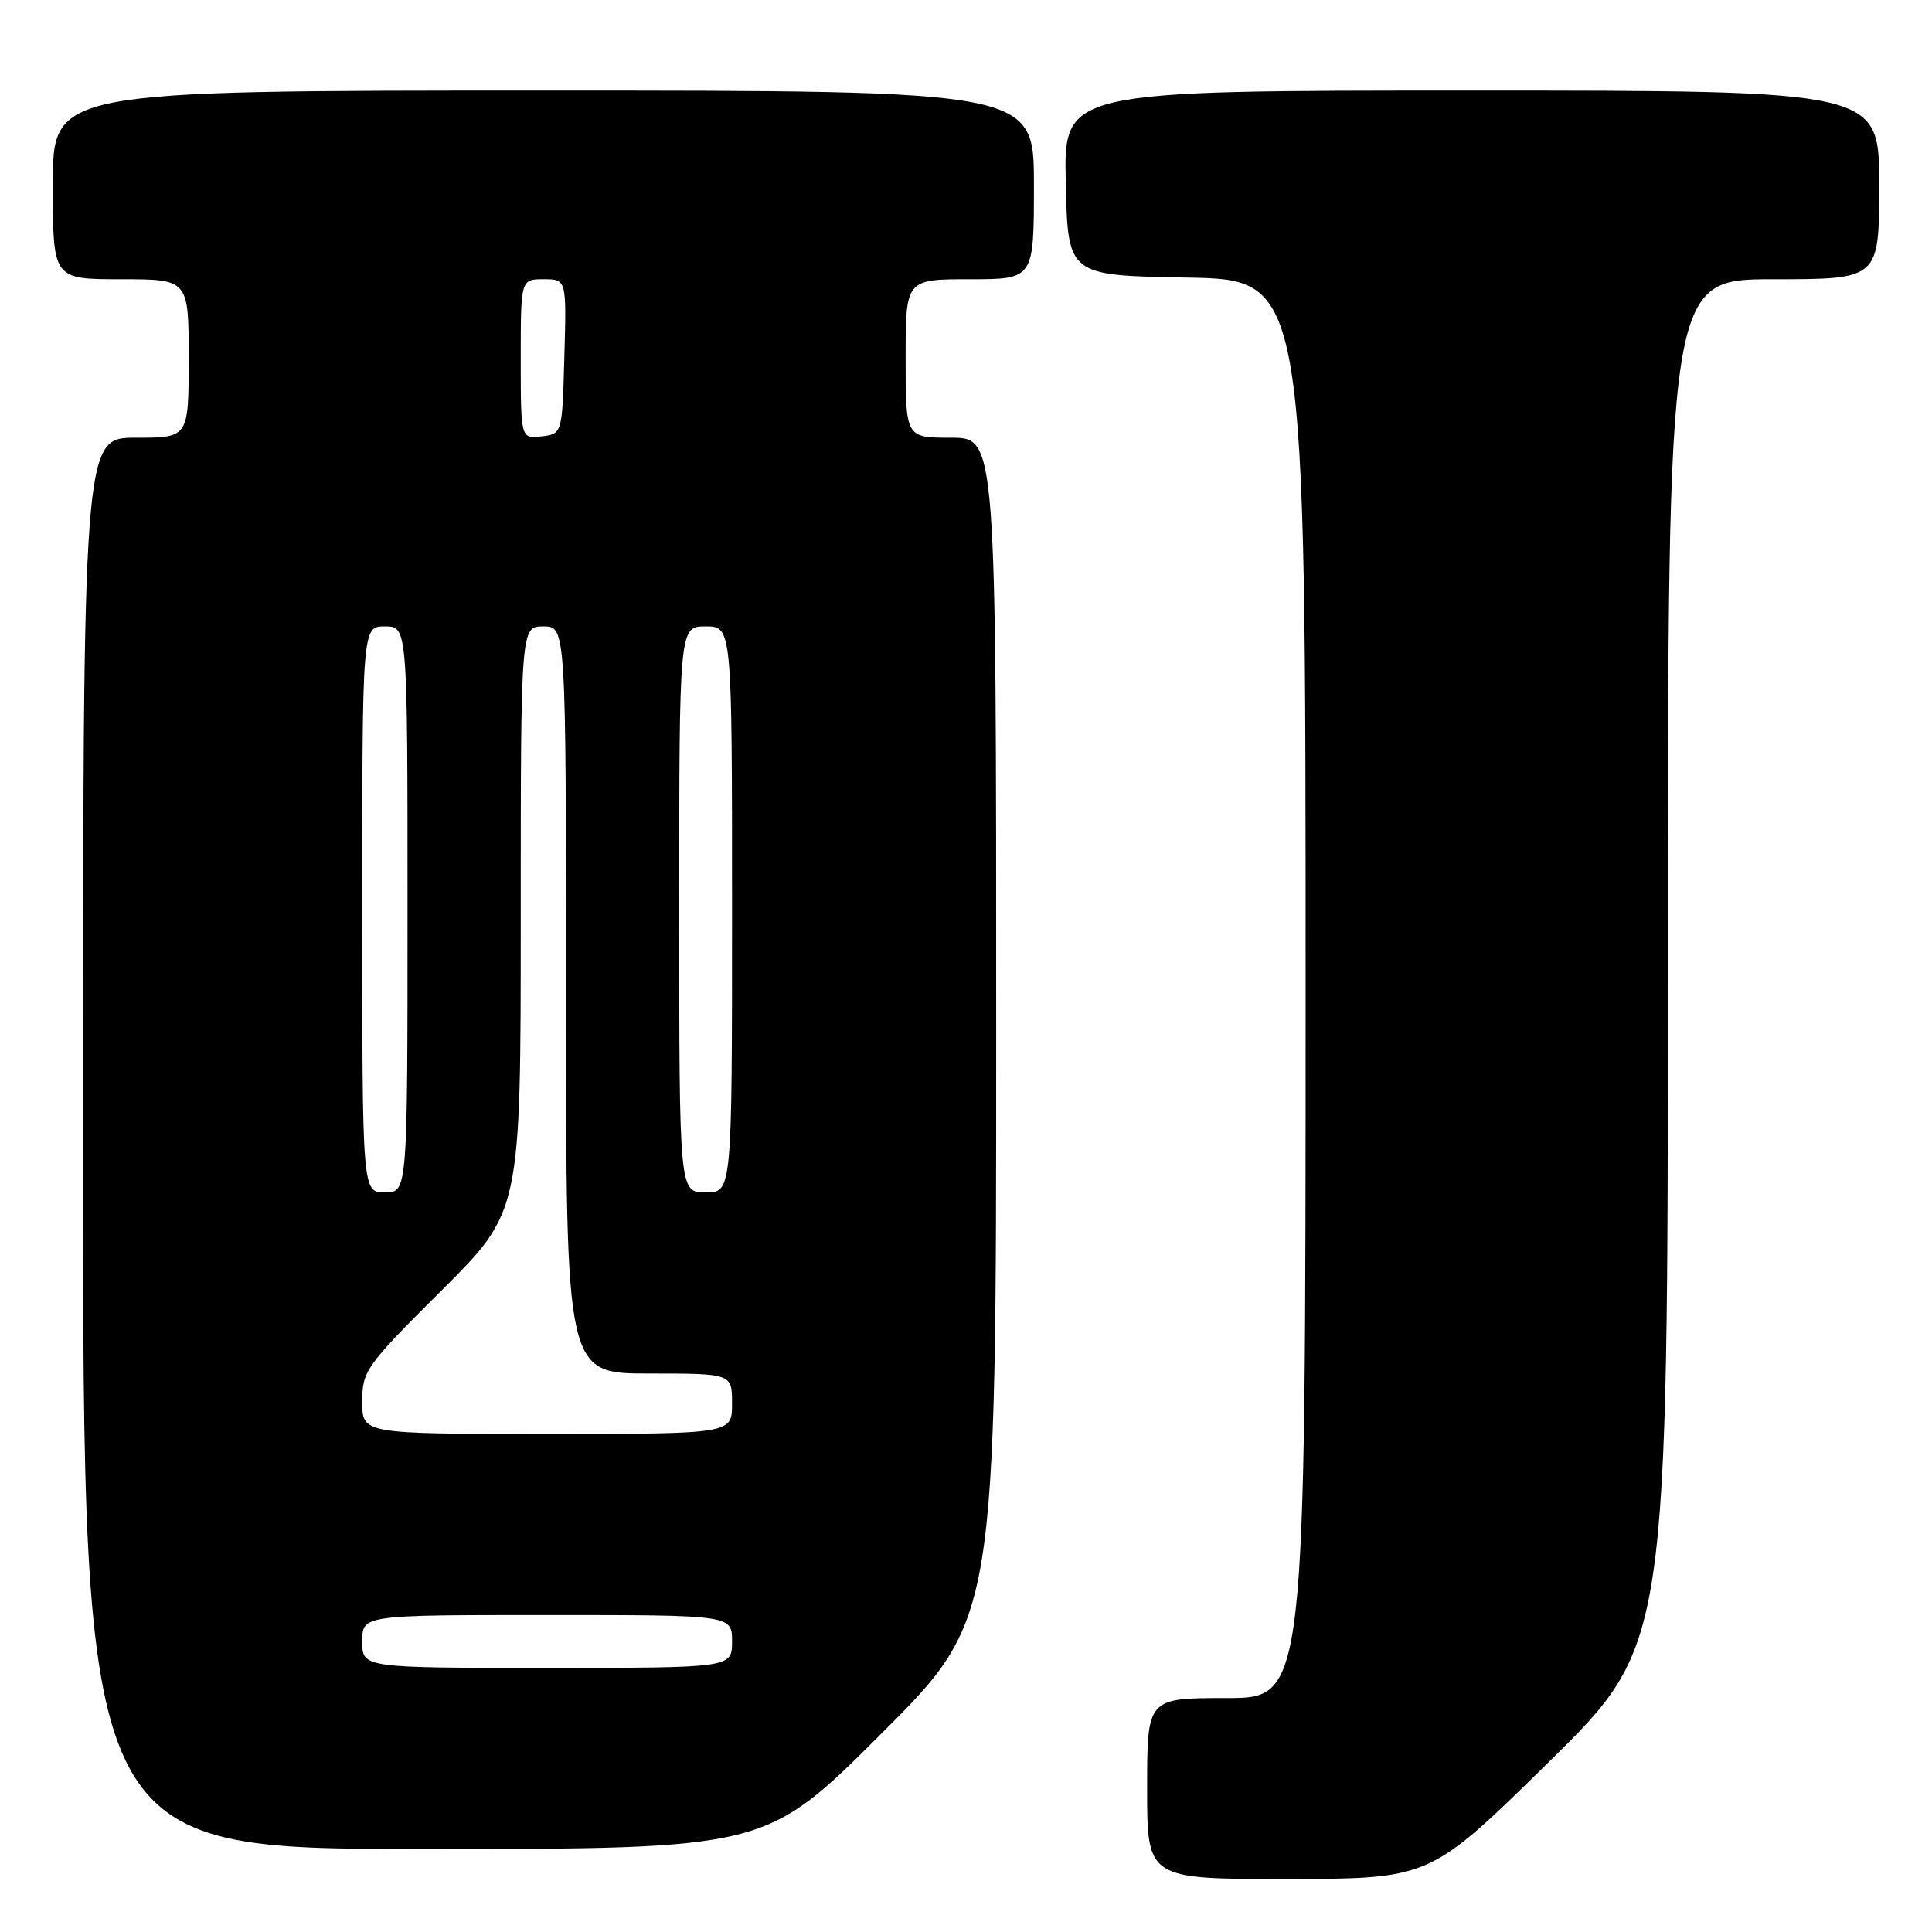 <?xml version="1.0" encoding="UTF-8" standalone="no"?>
<!DOCTYPE svg PUBLIC "-//W3C//DTD SVG 1.1//EN" "http://www.w3.org/Graphics/SVG/1.1/DTD/svg11.dtd" >
<svg xmlns="http://www.w3.org/2000/svg" xmlns:xlink="http://www.w3.org/1999/xlink" version="1.1" viewBox="0 0 256 256">
 <g >
 <path fill="currentColor"
d=" M 205.25 233.45 C 221.00 217.96 221.00 217.96 221.00 127.48 C 221.00 37.00 221.00 37.00 235.00 37.00 C 249.00 37.00 249.00 37.00 249.00 24.50 C 249.00 12.00 249.00 12.00 194.97 12.00 C 140.94 12.00 140.94 12.00 141.22 24.25 C 141.50 36.50 141.50 36.50 157.25 36.78 C 173.00 37.05 173.00 37.05 173.00 131.03 C 173.00 225.00 173.00 225.00 162.50 225.00 C 152.00 225.00 152.00 225.00 152.00 237.00 C 152.00 249.00 152.00 249.00 170.75 248.97 C 189.50 248.94 189.50 248.94 205.25 233.45 Z  M 116.74 229.76 C 132.00 214.52 132.00 214.52 132.00 136.26 C 132.00 58.00 132.00 58.00 126.00 58.00 C 120.00 58.00 120.00 58.00 120.00 47.50 C 120.00 37.00 120.00 37.00 128.50 37.00 C 137.00 37.00 137.00 37.00 137.00 24.50 C 137.00 12.00 137.00 12.00 72.00 12.00 C 7.00 12.00 7.00 12.00 7.00 24.50 C 7.00 37.00 7.00 37.00 16.00 37.00 C 25.00 37.00 25.00 37.00 25.00 47.50 C 25.00 58.00 25.00 58.00 18.00 58.00 C 11.00 58.00 11.00 58.00 11.00 151.50 C 11.00 245.00 11.00 245.00 56.24 245.00 C 101.48 245.00 101.48 245.00 116.74 229.76 Z  M 48.00 217.50 C 48.00 214.00 48.00 214.00 72.50 214.00 C 97.00 214.00 97.00 214.00 97.00 217.50 C 97.00 221.00 97.00 221.00 72.50 221.00 C 48.00 221.00 48.00 221.00 48.00 217.50 Z  M 48.00 185.73 C 48.00 181.64 48.44 181.02 58.50 171.00 C 69.00 160.54 69.00 160.54 69.00 121.77 C 69.00 83.00 69.00 83.00 72.00 83.00 C 75.00 83.00 75.00 83.00 75.00 132.50 C 75.00 182.00 75.00 182.00 86.00 182.00 C 97.00 182.00 97.00 182.00 97.00 186.00 C 97.00 190.00 97.00 190.00 72.50 190.00 C 48.00 190.00 48.00 190.00 48.00 185.73 Z  M 48.00 120.50 C 48.00 83.00 48.00 83.00 51.00 83.00 C 54.00 83.00 54.00 83.00 54.00 120.50 C 54.00 158.00 54.00 158.00 51.00 158.00 C 48.00 158.00 48.00 158.00 48.00 120.50 Z  M 90.00 120.50 C 90.00 83.00 90.00 83.00 93.50 83.00 C 97.00 83.00 97.00 83.00 97.00 120.50 C 97.00 158.00 97.00 158.00 93.50 158.00 C 90.00 158.00 90.00 158.00 90.00 120.50 Z  M 69.00 47.57 C 69.00 37.00 69.00 37.00 72.03 37.00 C 75.07 37.00 75.07 37.00 74.78 47.25 C 74.50 57.50 74.50 57.50 71.75 57.82 C 69.00 58.13 69.00 58.13 69.00 47.57 Z "/>
</g>
</svg>